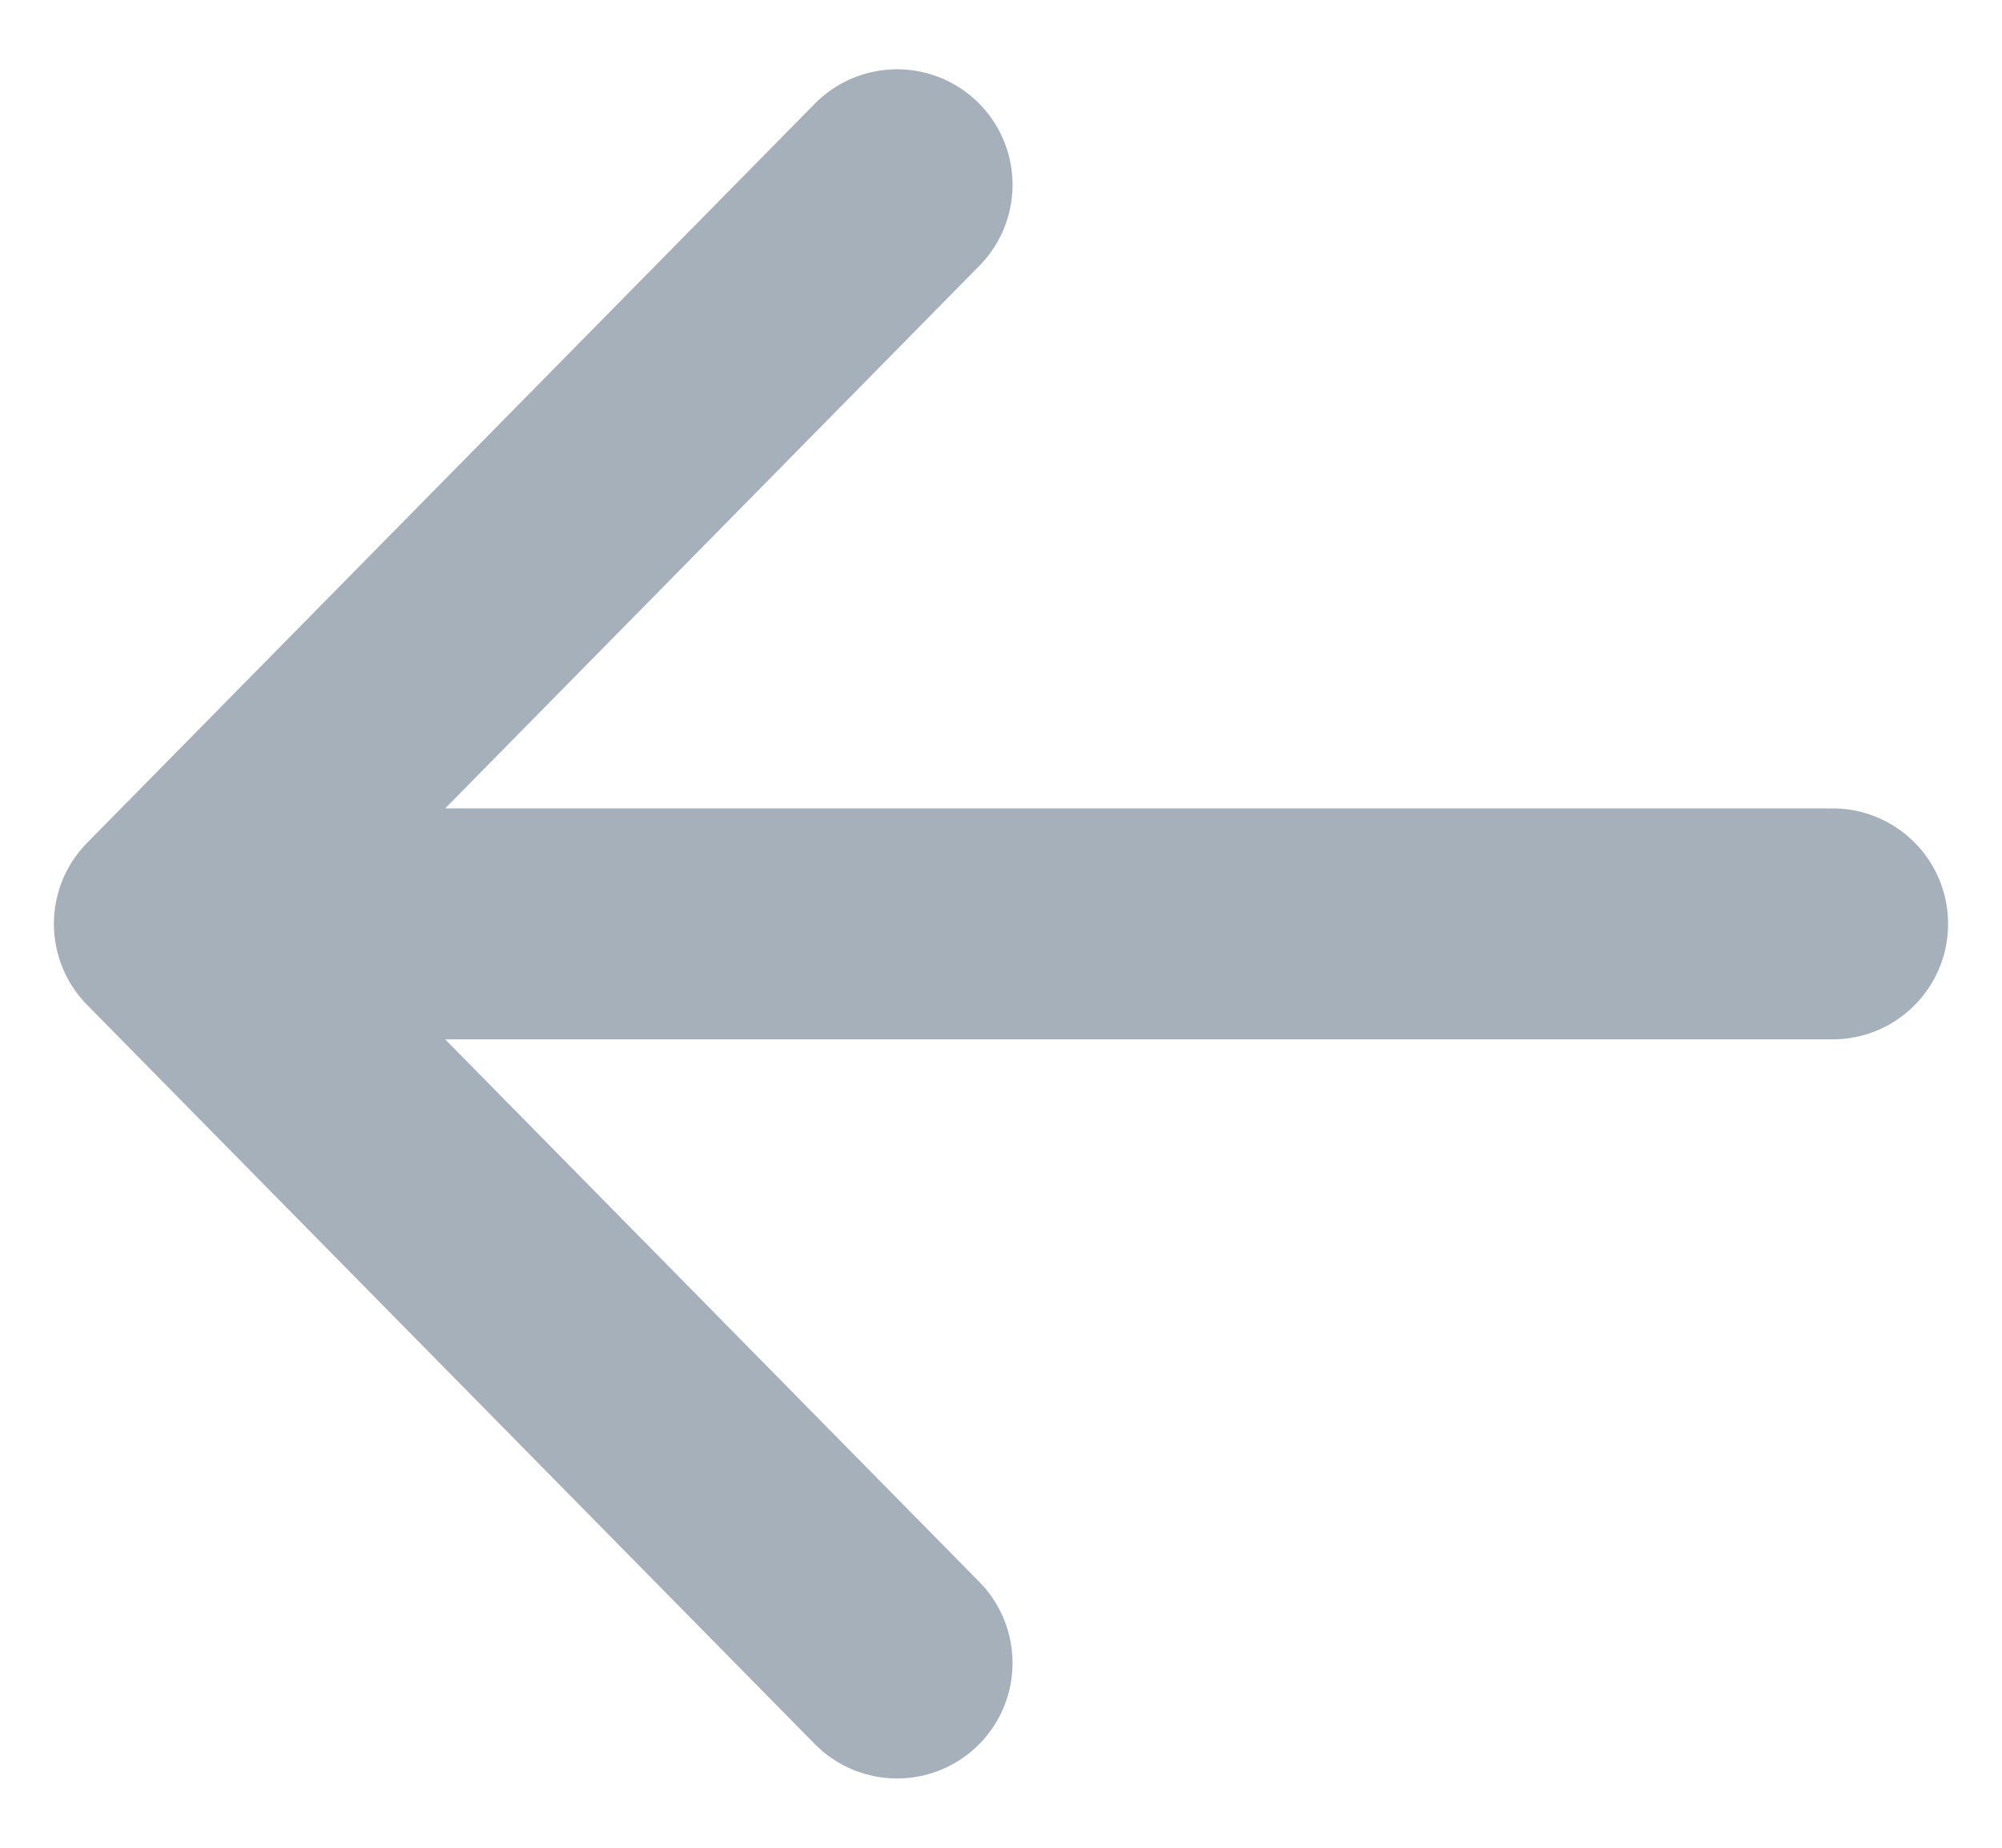 <svg width="26" height="24" viewBox="0 0 26 24" fill="none" xmlns="http://www.w3.org/2000/svg">
<path d="M23.8 12H2.2M11.65 2.4L2.2 12L11.65 21.6" stroke="#A5B0BB" stroke-width="3" stroke-linecap="round" stroke-linejoin="round"/>
</svg>
